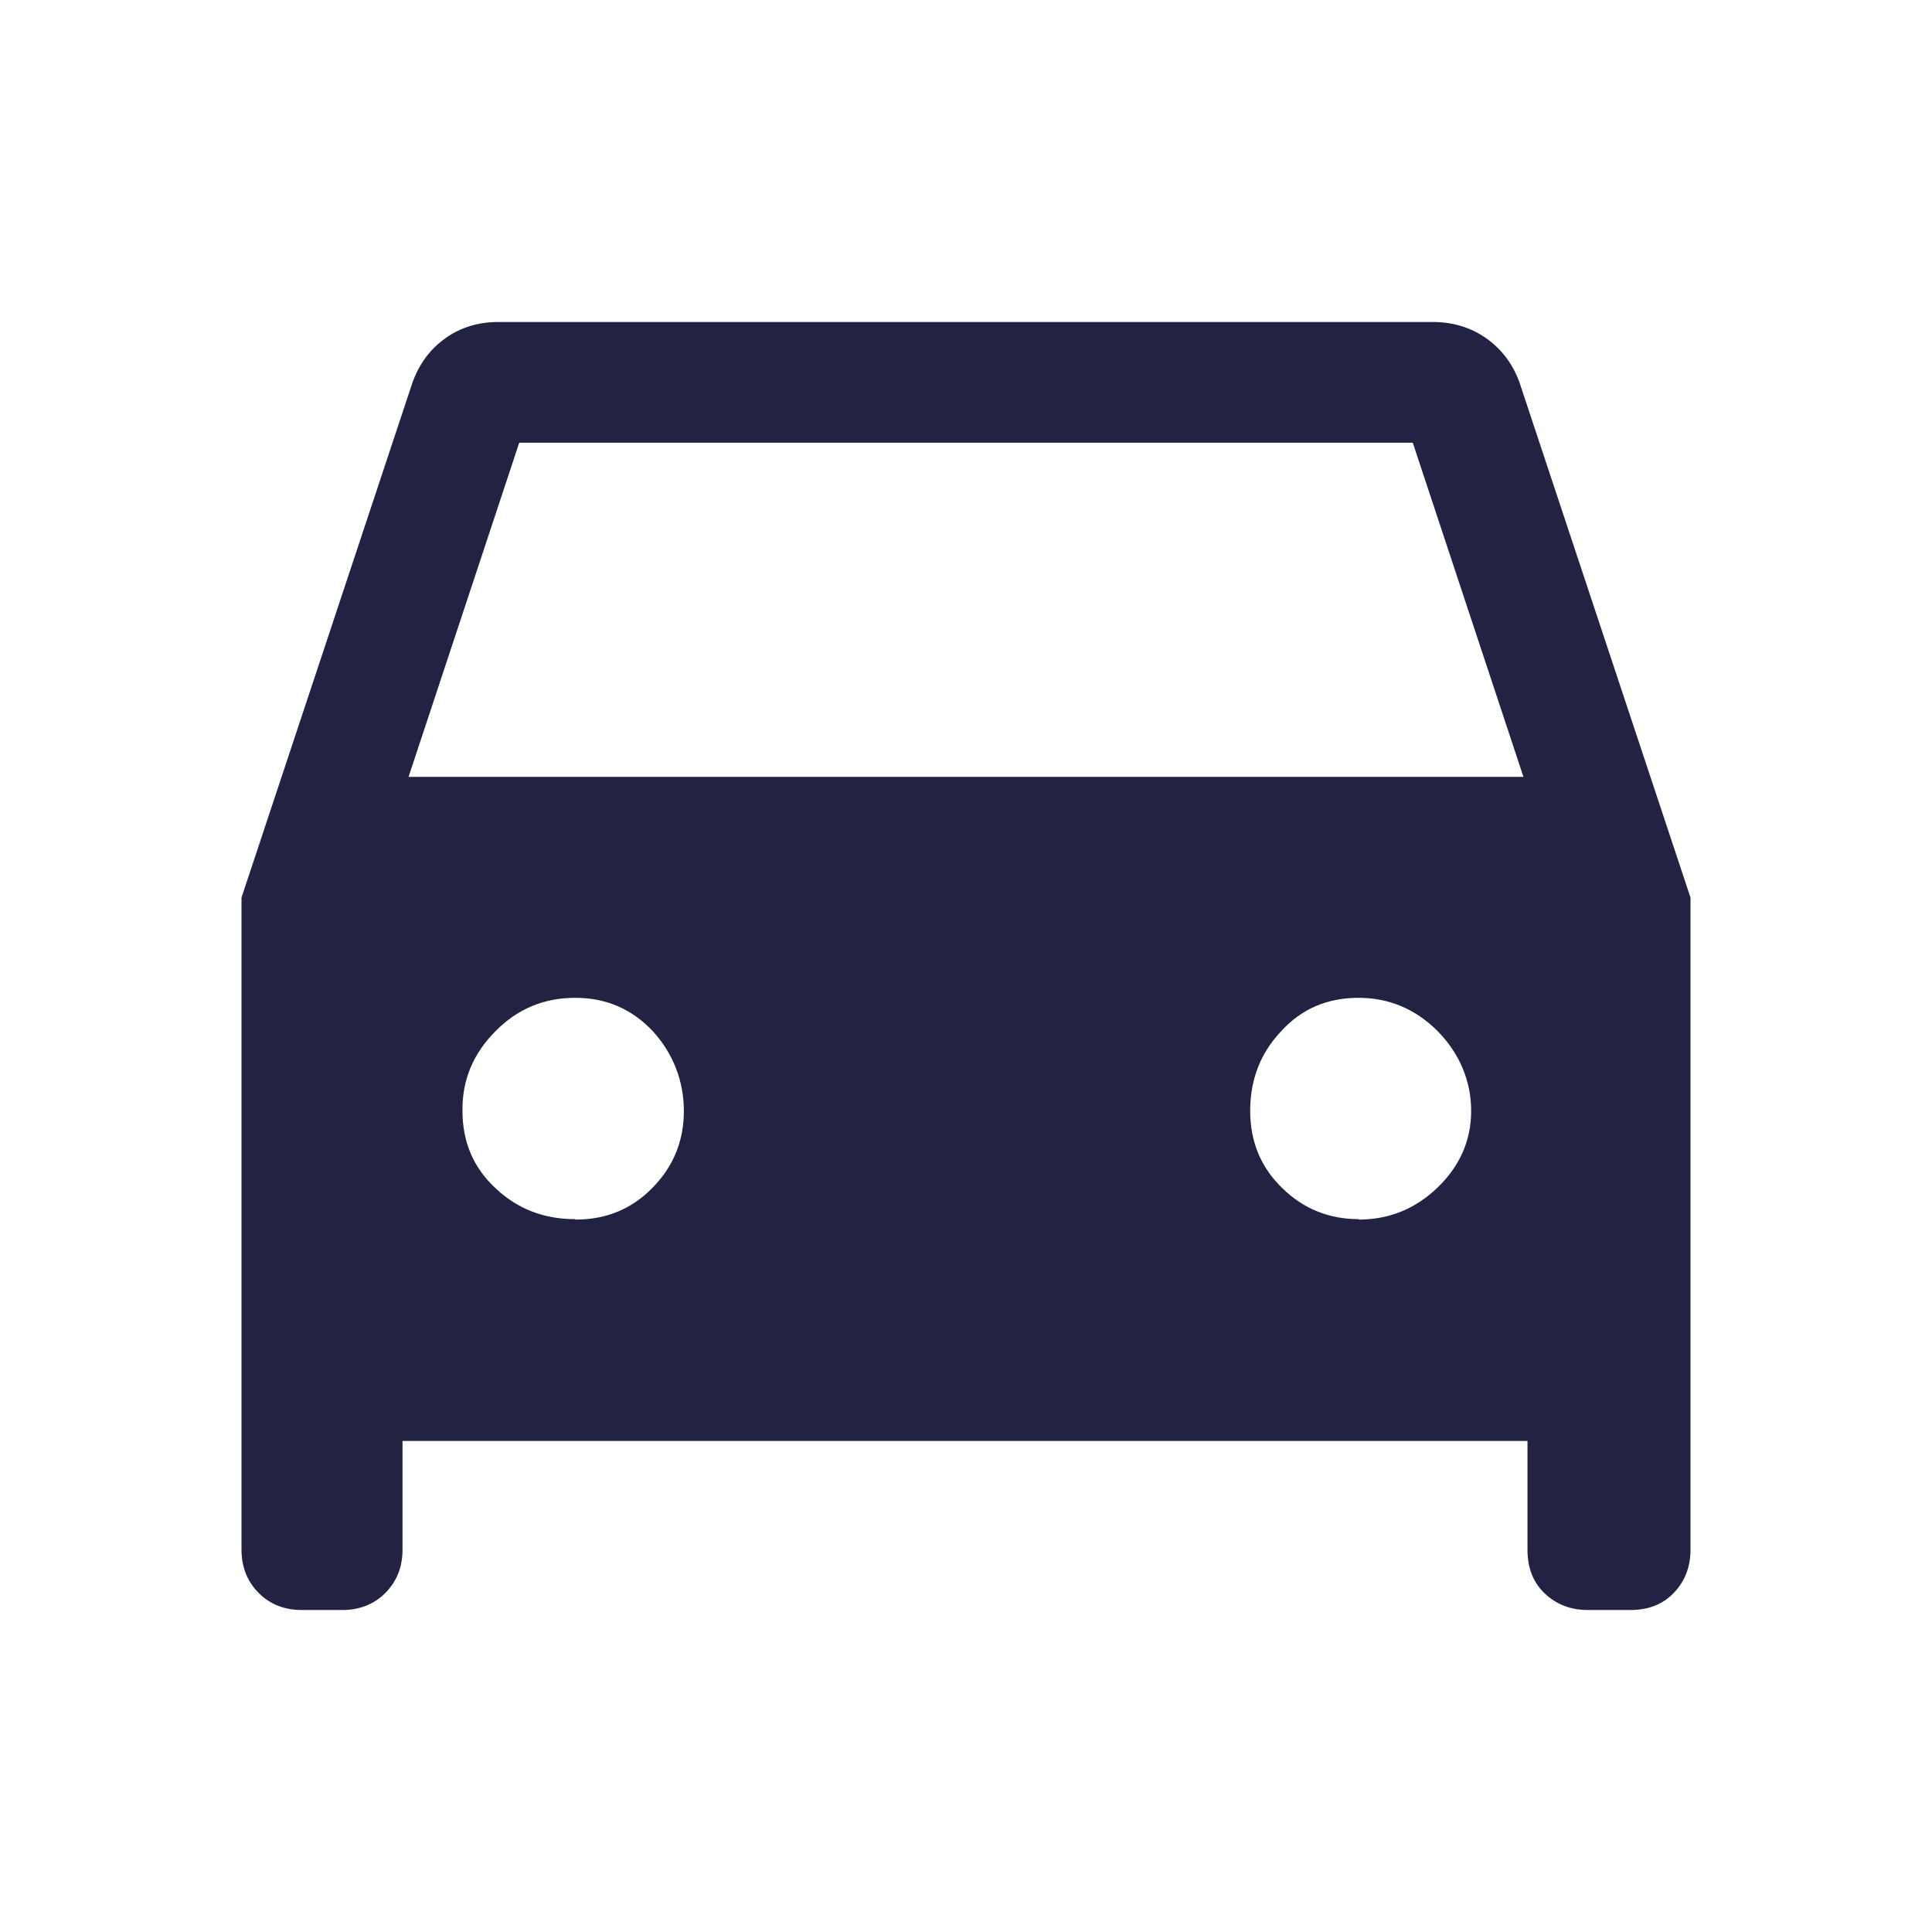 <svg width="32" height="32" viewBox="0 0 32 32" fill="none" xmlns="http://www.w3.org/2000/svg">
<path d="M6.667 23.867V25.667C6.667 25.953 6.573 26.193 6.38 26.387C6.193 26.573 5.953 26.667 5.667 26.667H5C4.713 26.667 4.473 26.573 4.287 26.387C4.1 26.2 4 25.96 4 25.667V14.867L6.833 6.333C6.947 6.02 7.127 5.78 7.38 5.6C7.633 5.42 7.927 5.333 8.26 5.333H23.727C24.06 5.333 24.353 5.42 24.613 5.6C24.867 5.78 25.053 6.02 25.167 6.333L28 14.867V25.667C28 25.953 27.907 26.193 27.72 26.387C27.533 26.58 27.293 26.667 27 26.667H26.3C26.013 26.667 25.773 26.573 25.58 26.387C25.387 26.2 25.3 25.96 25.3 25.667V23.867H6.667ZM6.767 12.867H25.233L23.4 7.333H8.6L6.767 12.867ZM9.533 20.2C10.047 20.2 10.473 20.02 10.813 19.667C11.16 19.313 11.327 18.887 11.327 18.4C11.327 17.913 11.153 17.453 10.813 17.08C10.467 16.713 10.04 16.527 9.527 16.527C9.013 16.527 8.573 16.707 8.207 17.08C7.84 17.447 7.653 17.887 7.66 18.4C7.66 18.913 7.84 19.34 8.207 19.68C8.573 20.027 9.013 20.193 9.527 20.193L9.533 20.2ZM22.5 20.2C23.013 20.2 23.447 20.02 23.813 19.667C24.18 19.313 24.367 18.887 24.367 18.4C24.367 17.913 24.18 17.453 23.813 17.08C23.447 16.713 23.007 16.527 22.5 16.527C21.987 16.527 21.56 16.707 21.22 17.08C20.873 17.447 20.707 17.887 20.707 18.4C20.707 18.913 20.887 19.34 21.24 19.68C21.593 20.027 22.02 20.193 22.507 20.193L22.5 20.2Z" fill="#222343"/>
</svg>
